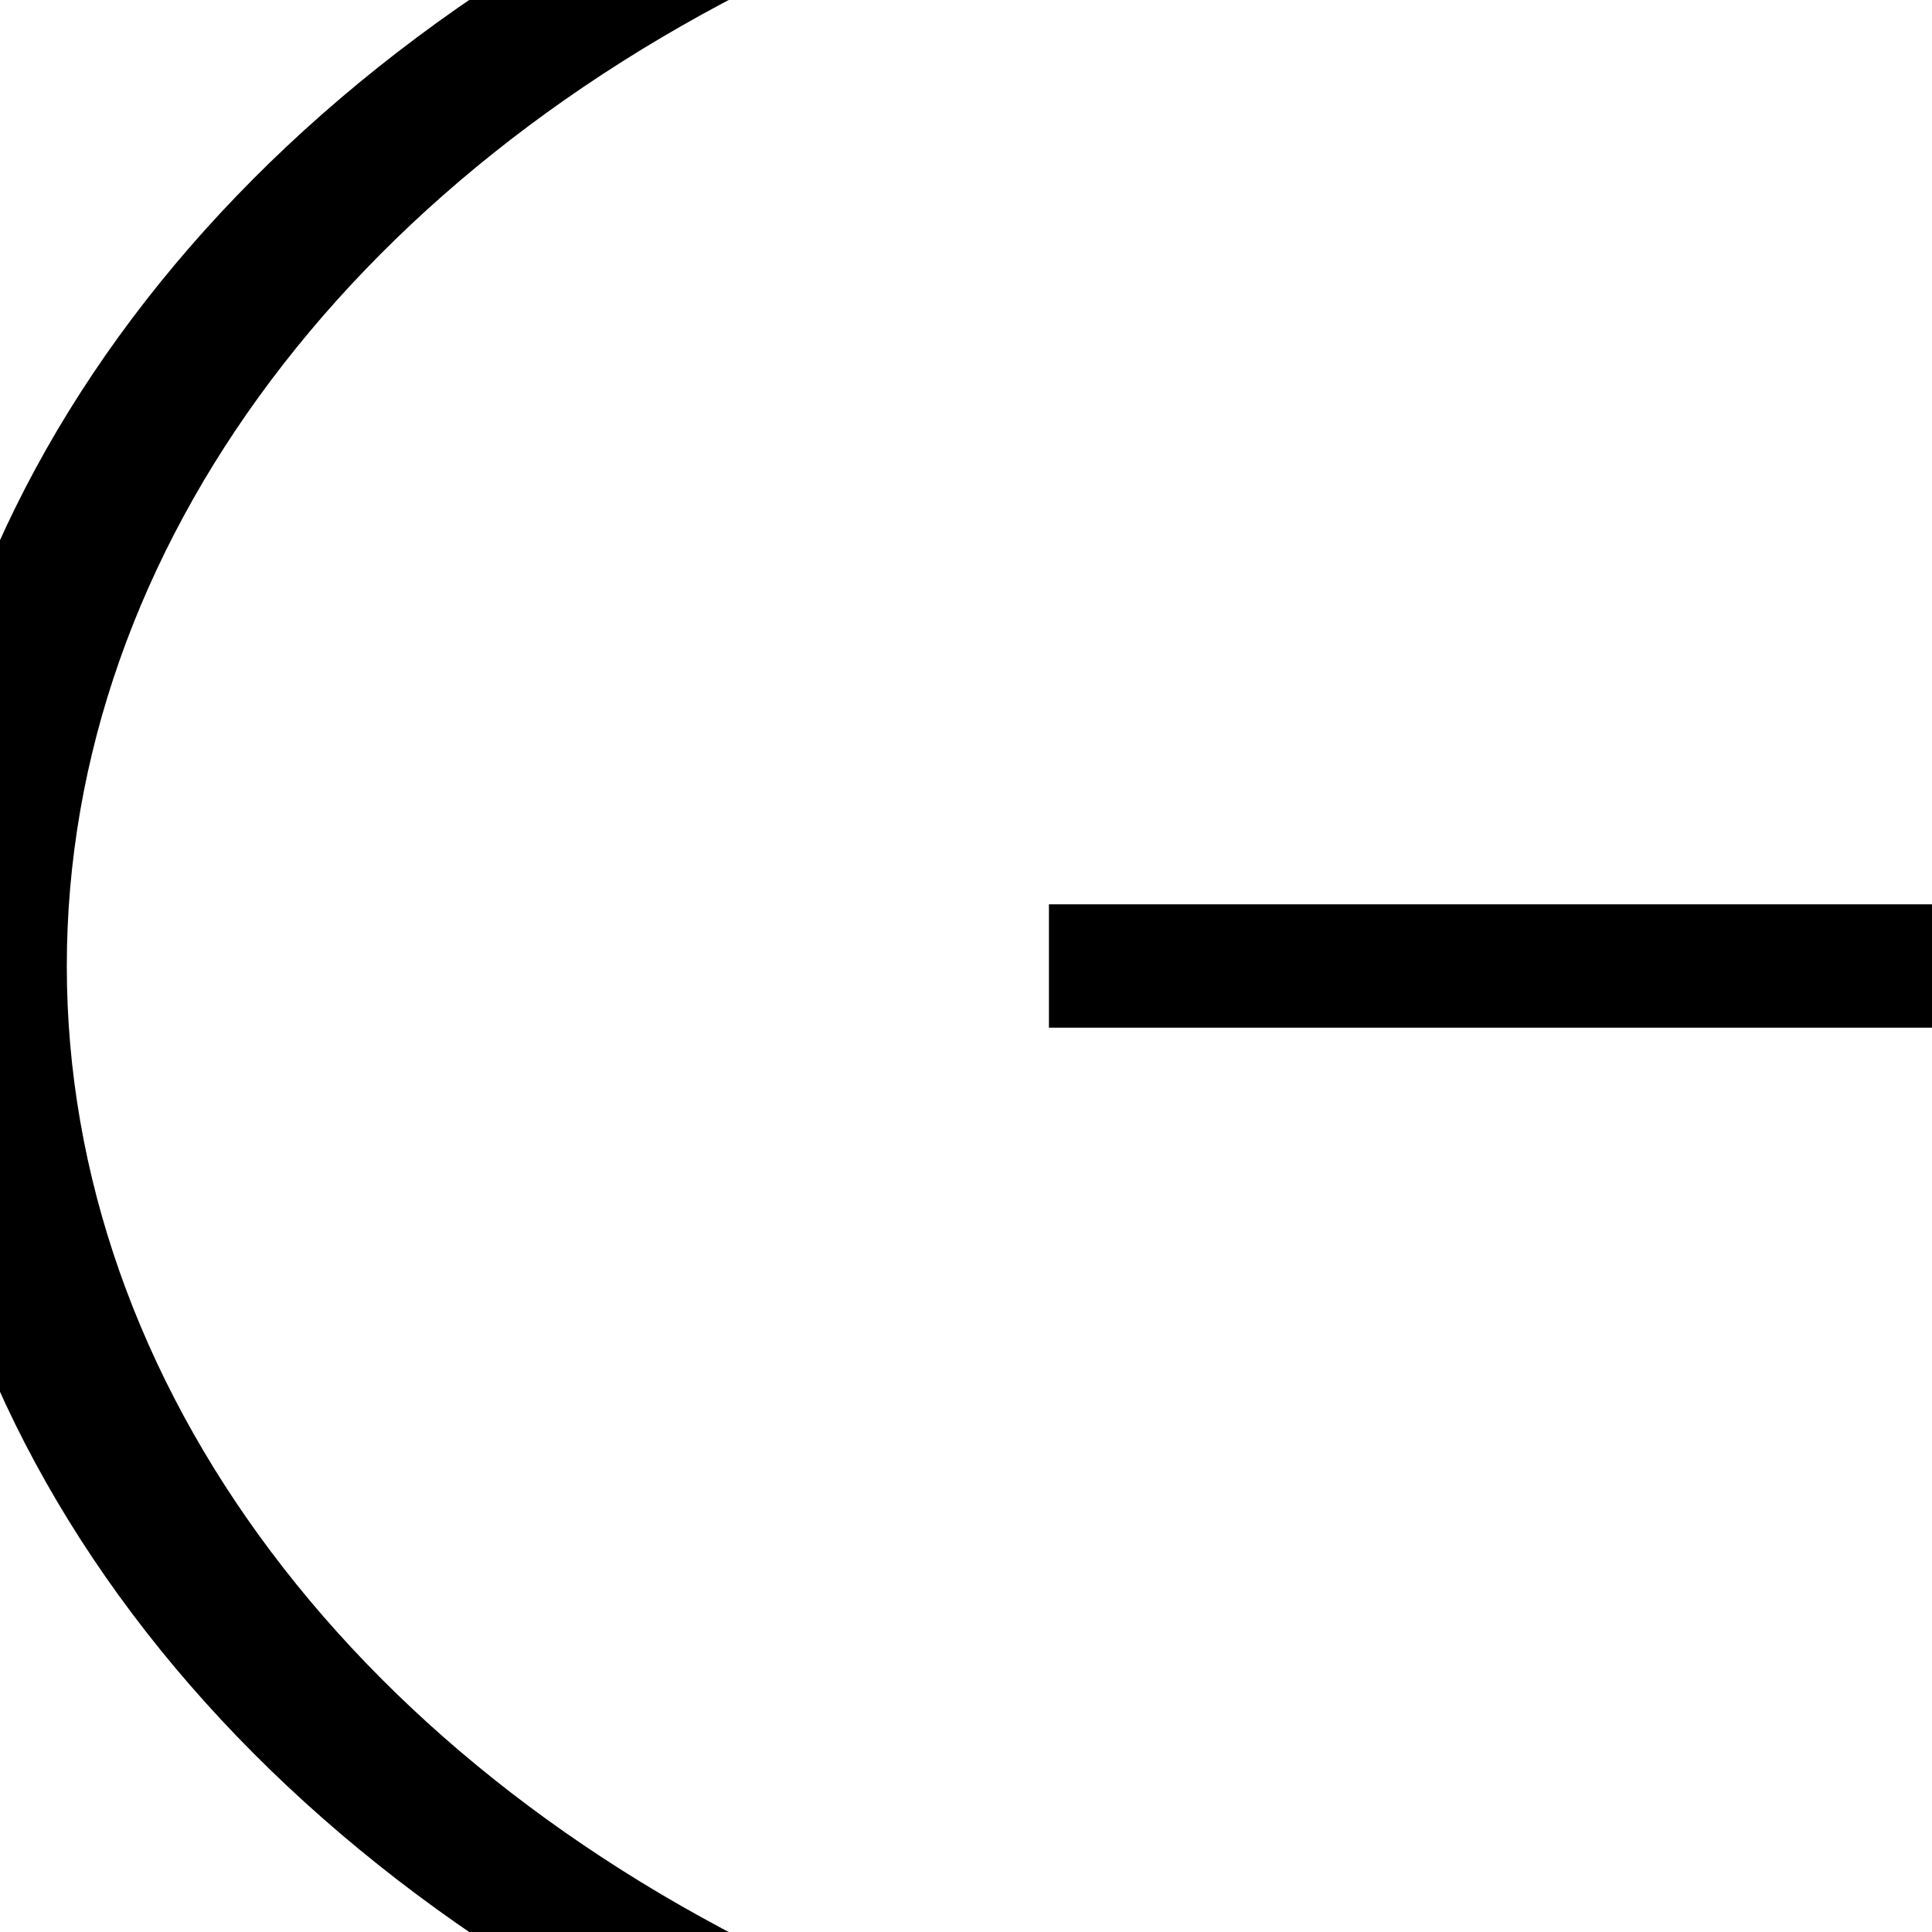 <?xml version="1.0" encoding="UTF-8" standalone="no"?>
<svg version="1.1" width="1000" height="1000" 
		viewBox="-500 -500 1000 1000" 
		preserveAspectRatio="meet" > 
		<g style="fill:none;stroke:black;stroke-width:10;stroke-opacity:1" ><g transform="translate(42.93,0) scale(8.309,6.384) " >
<line x1="0" y1="0" x2="100" y2="0" />
<g transform="translate(0,0) translate(33.819,0) " >
<circle cx="0" cy="0" r="100" />
</g>
</g>
</g></svg>